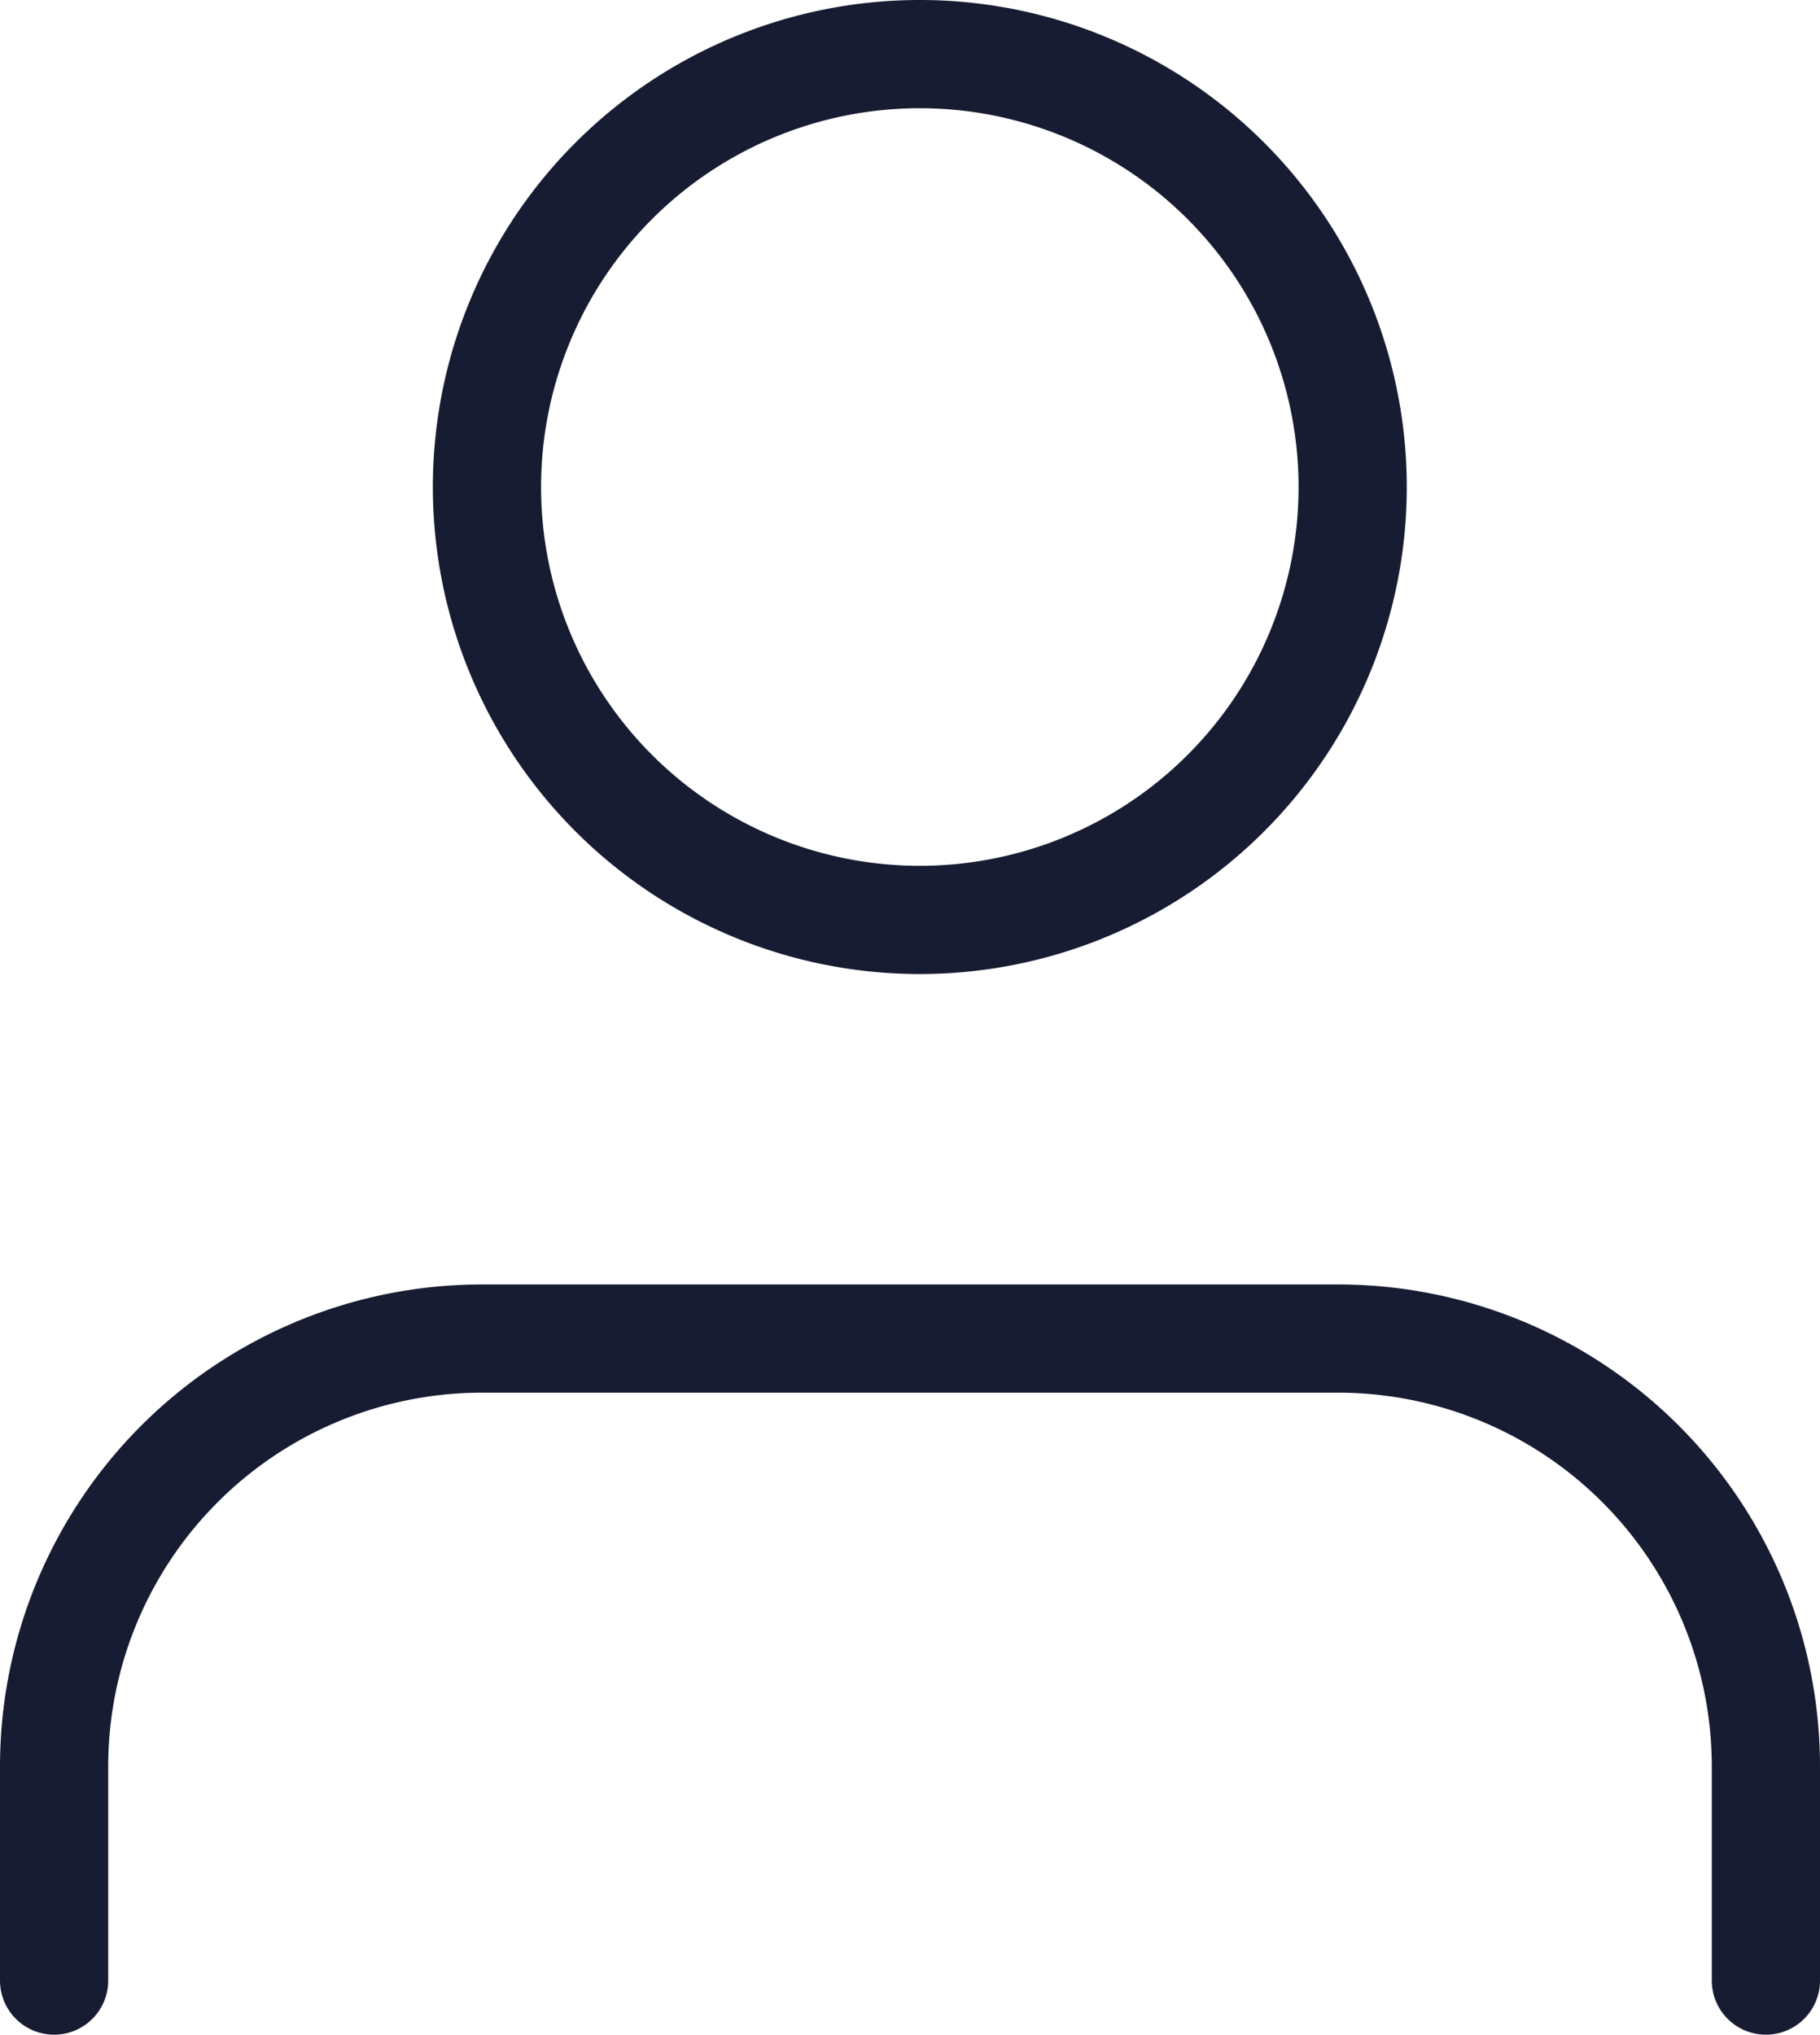 <svg xmlns="http://www.w3.org/2000/svg" width="84.093" height="94" viewBox="0 0 84.093 94">
  <g id="users" transform="translate(1.5 -0.512)">
    <path id="Path_5545" data-name="Path 5545" d="M80.093,44.66V34.773A19.773,19.773,0,0,0,60.32,15H20.773A19.773,19.773,0,0,0,1,34.773V44.66" transform="translate(0 47.353)" fill="none" stroke="#181c32" stroke-linecap="round" stroke-linejoin="round" stroke-width="5"/>
    <path id="Path_11500" data-name="Path 11500" d="M20,0A20,20,0,1,1,0,20,20,20,0,0,1,20,0Z" transform="translate(21 3.012)" fill="none" stroke="#181c32" stroke-linecap="round" stroke-width="5"/>
  </g>
</svg>
